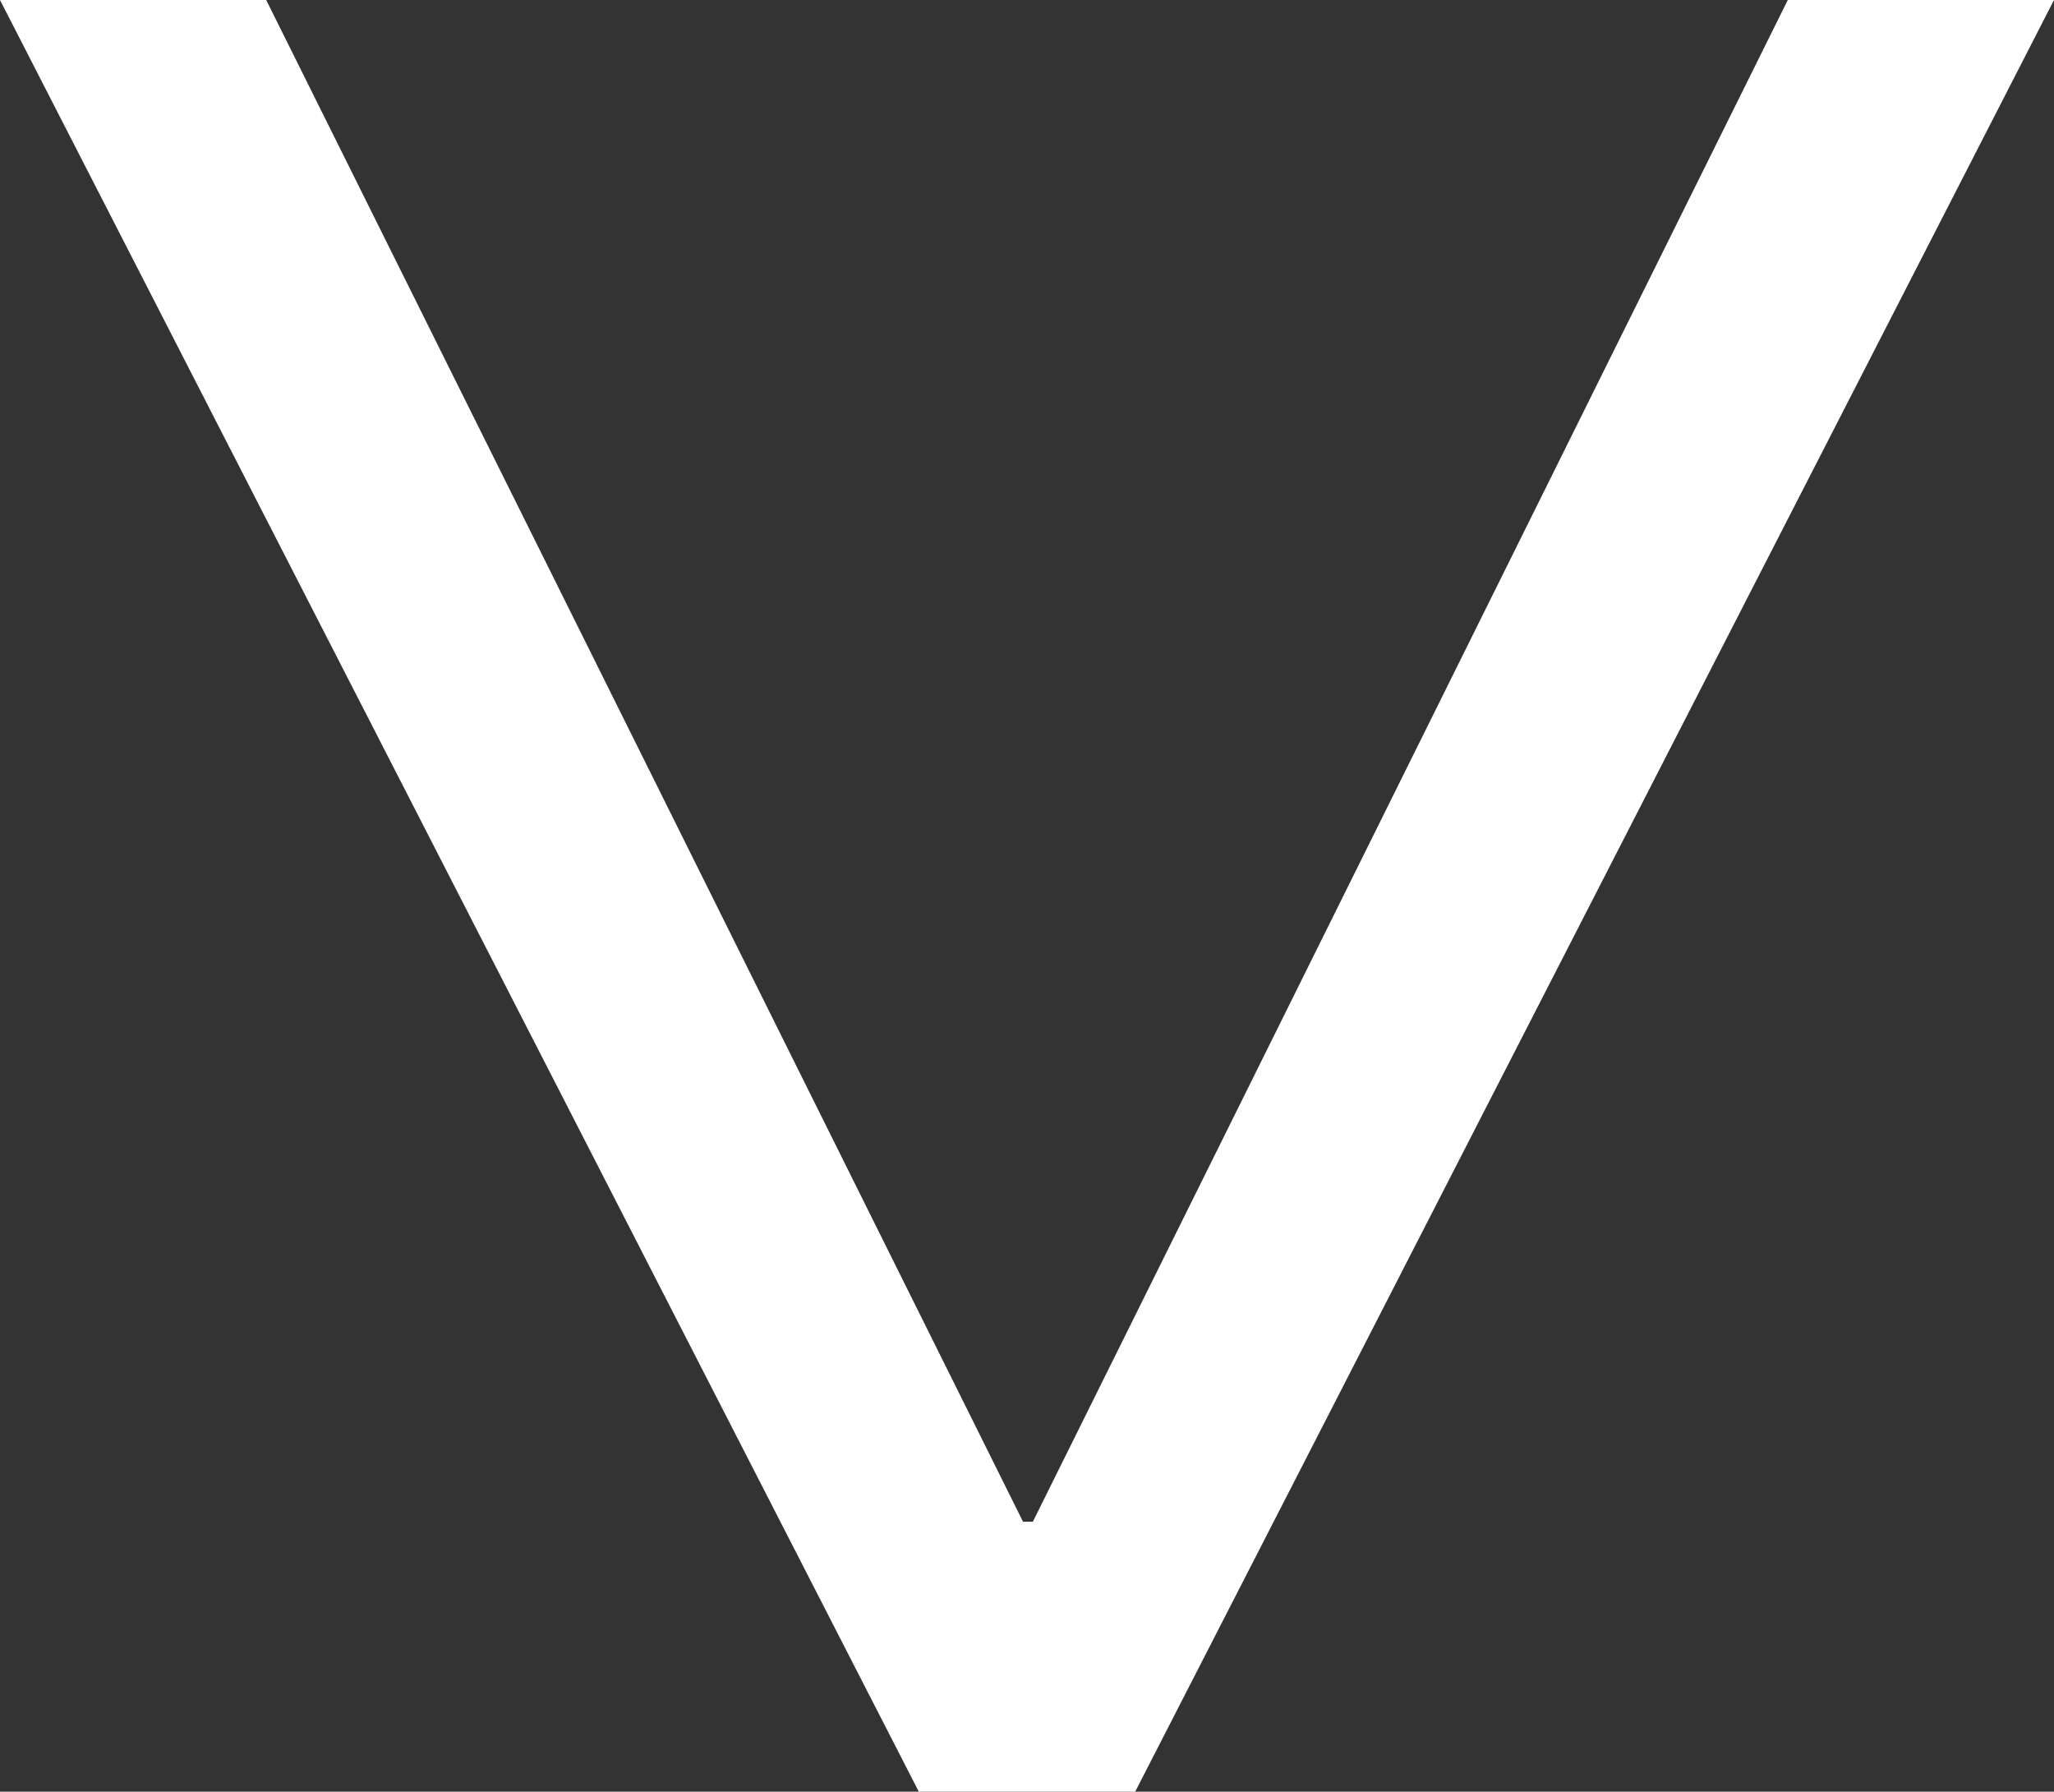 <svg xmlns="http://www.w3.org/2000/svg" viewBox="0 0 43.75 38.16"><rect x="0" y="0" width="43.75" height="38.16" fill="#333333" stroke="none"/><defs><style>.cls-1{fill:#fff;}</style></defs><title>push</title><g id="Layer_2" data-name="Layer 2"><g id="Livello_1" data-name="Livello 1"><path class="cls-1" d="M19.57,38.16,0,0H5.67L21.79,32.41H22L38.08,0h5.67L24.18,38.16Z"/></g></g></svg>